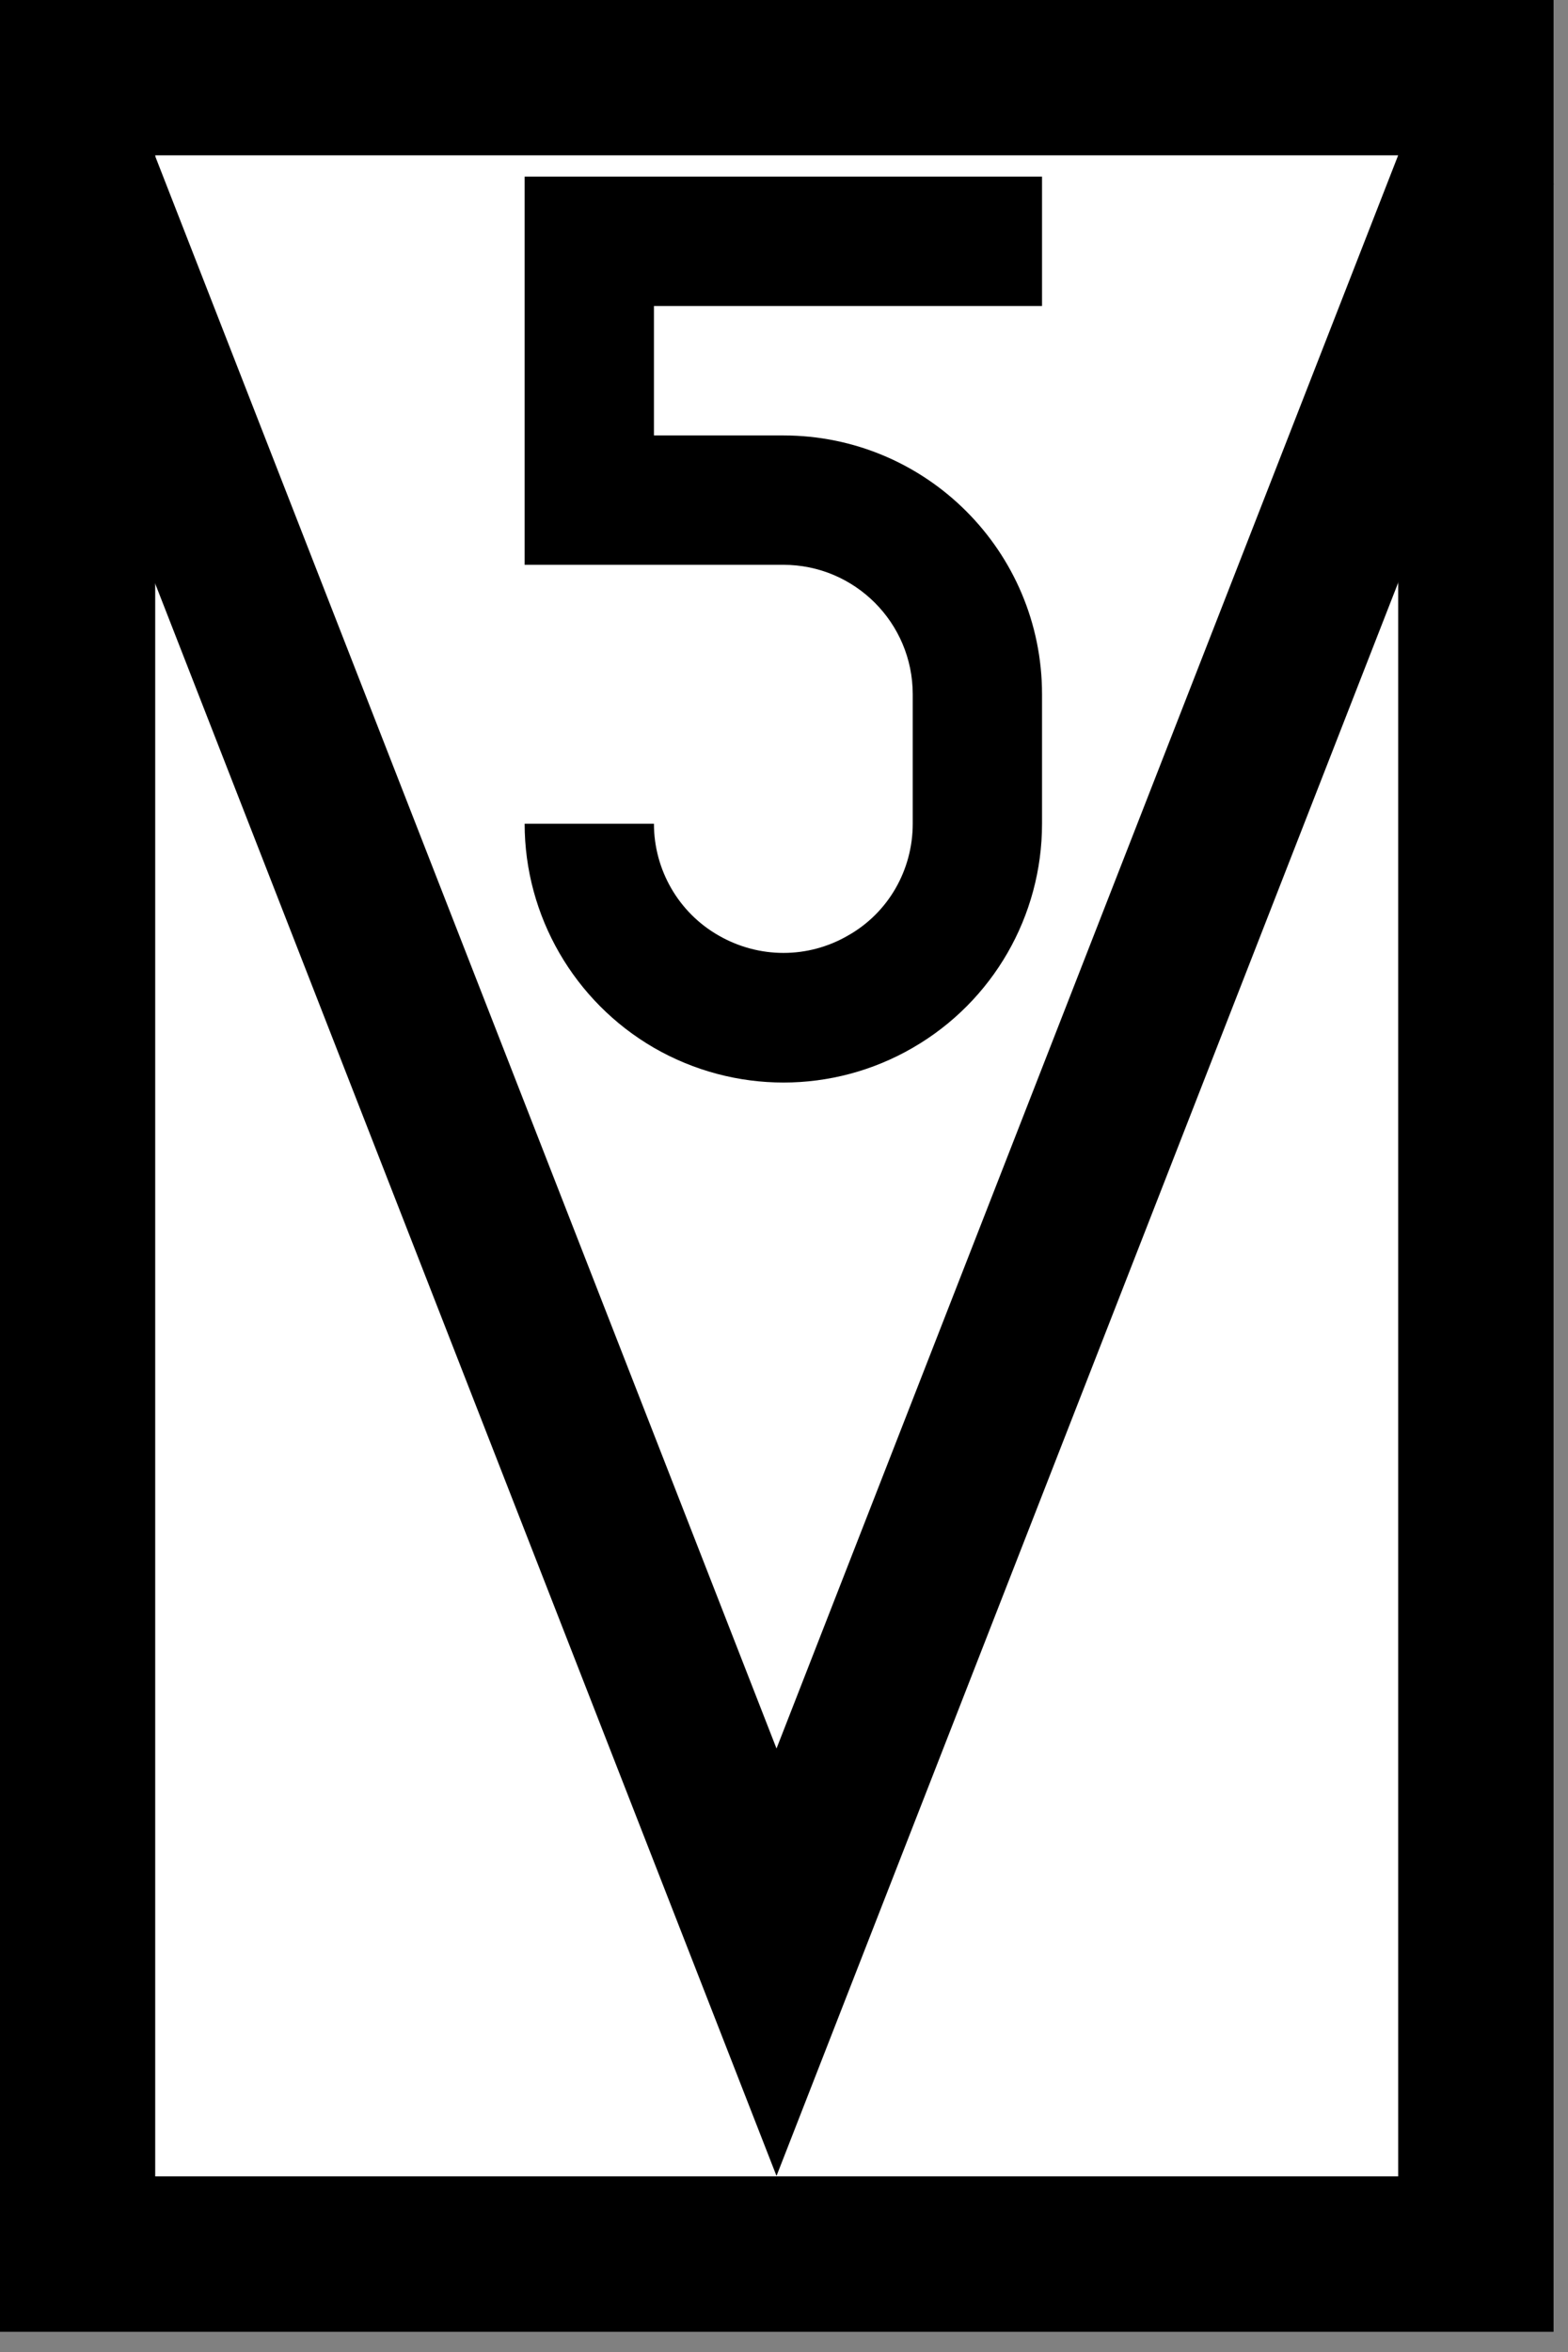 <?xml version="1.0" encoding="UTF-8"?>
<svg xmlns="http://www.w3.org/2000/svg" xmlns:xlink="http://www.w3.org/1999/xlink" width="15.341" height="23" viewBox="0 0 15.341 23">
<rect x="0" y="0" width="15.341" height="23" fill="#808080" stroke="none"/>
<path fill-rule="nonzero" fill="rgb(100%, 100%, 100%)" fill-opacity="1" stroke-width="40" stroke-linecap="round" stroke-linejoin="miter" stroke="rgb(0%, 0%, 0%)" stroke-opacity="1" stroke-miterlimit="4" d="M 20.014 19.973 L 380.046 19.973 L 380.046 580.046 L 20.014 580.046 Z M 20.014 19.973 " transform="matrix(0.038, 0, 0, 0.038, -0.002, 0)"/>
<path fill="none" stroke-width="40" stroke-linecap="butt" stroke-linejoin="miter" stroke="rgb(0%, 0%, 0%)" stroke-opacity="1" stroke-miterlimit="4" d="M 18.485 40.049 L 199.979 504.942 L 381.473 40.049 " transform="matrix(0.038, 0, 0, 0.038, -0.002, 0)"/>
<path fill-rule="nonzero" fill="rgb(0%, 0%, 0%)" fill-opacity="1" d="M 5.133 1.727 L 5.133 5.523 L 7.664 5.523 C 8.363 5.523 8.93 6.09 8.93 6.789 L 8.93 8.055 C 8.93 8.508 8.691 8.926 8.297 9.148 C 7.906 9.375 7.426 9.375 7.031 9.148 C 6.641 8.926 6.398 8.508 6.398 8.055 L 5.133 8.055 C 5.133 8.957 5.617 9.793 6.398 10.246 C 7.184 10.699 8.148 10.699 8.93 10.246 C 9.715 9.793 10.195 8.957 10.195 8.055 L 10.195 6.789 C 10.195 5.391 9.062 4.258 7.664 4.258 L 6.398 4.258 L 6.398 2.992 L 10.195 2.992 L 10.195 1.727 Z M 5.133 1.727 "/>
</svg>
